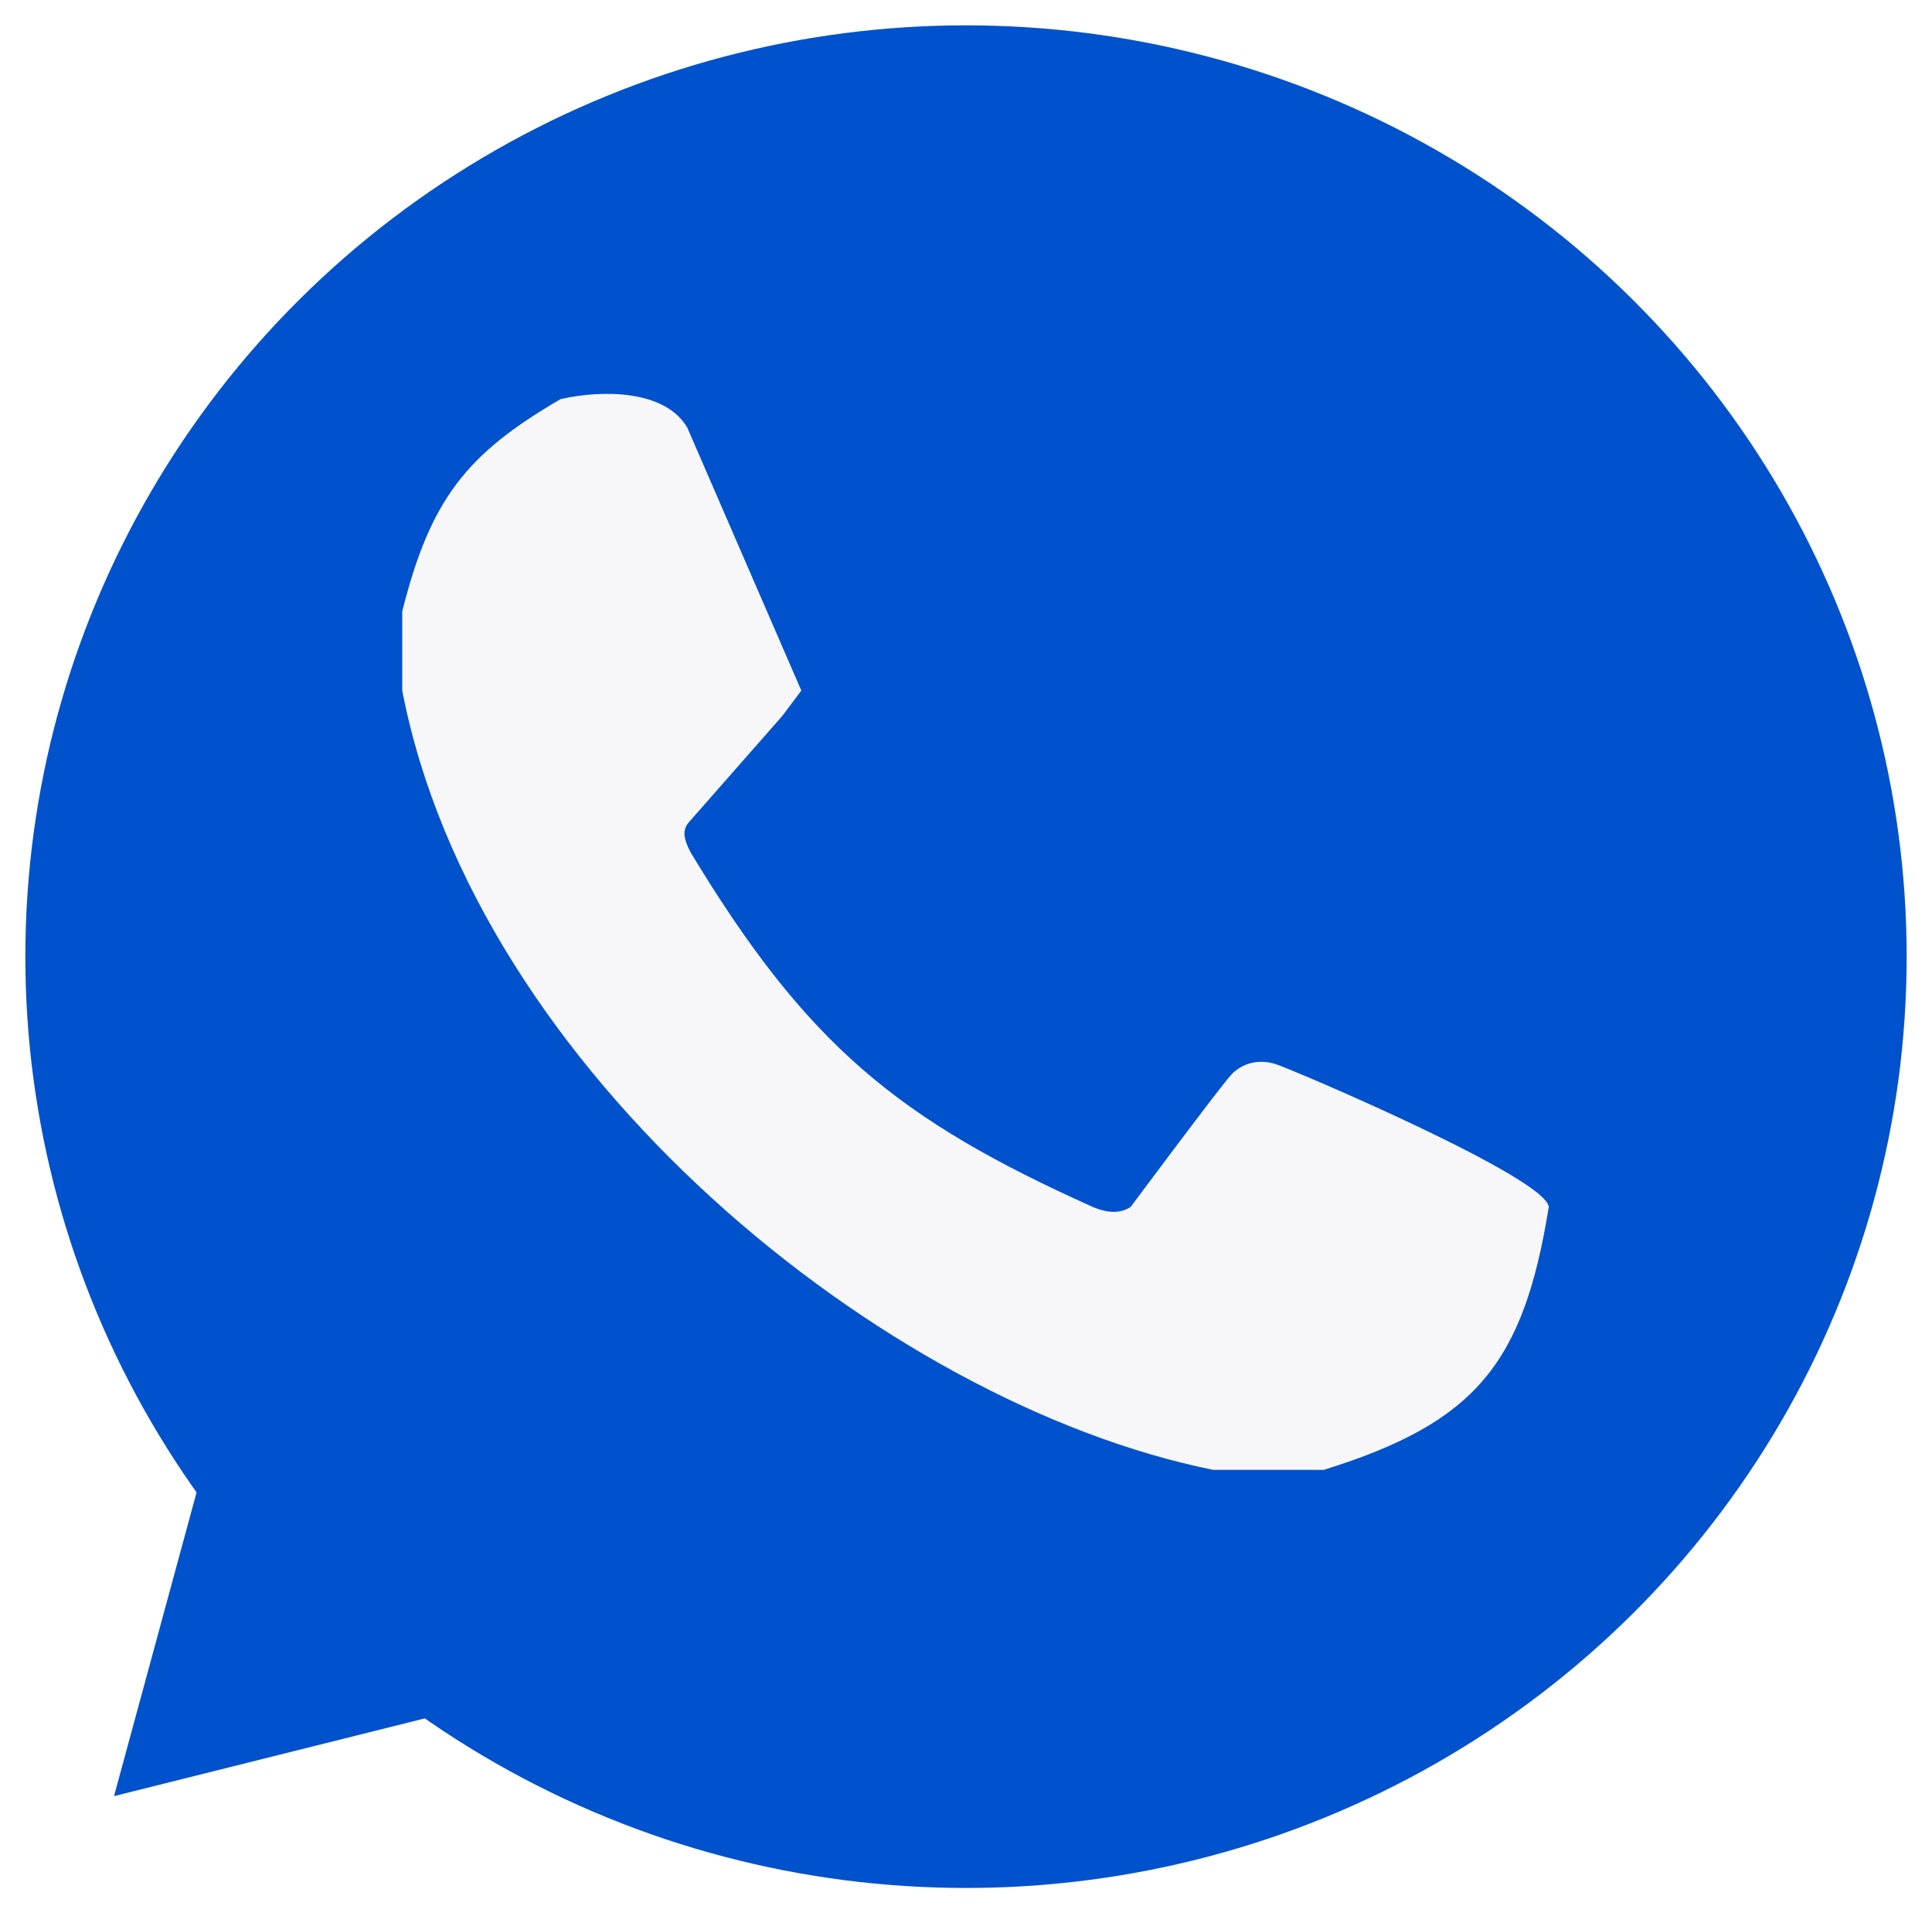 <svg viewBox="0 0 305 302" fill="none" xmlns="http://www.w3.org/2000/svg">
	<g id="Group 25">
		<g id="Ellipse 38" filter="url(#filter0_d_103_69)">
			<ellipse cx="152.5" cy="147" rx="148.5" ry="147" fill="#0052CC" />
		</g>
		<path id="whats" class="icon-whatsapp" d="M108.5 67.5L126.5 109L123.5 113L109 129.5C107.5 131 108 132.5 109 134.5C127.406 164.976 141.725 176.672 172.5 190.5C174.895 191.529 176.898 191.551 178.5 190.5C178.5 190.5 193 171 194.5 169.5C196 168 198.5 167 201.5 168C204.5 169 244.031 185.84 244.5 190.5C240.506 215.363 232.873 224.554 209 232H191.5C139.5 221.5 75.112 169.061 63.5 109V96.5C67.954 78.795 73.638 71.636 88.5 63C95 61.5 105 61.5 108.5 67.5Z" fill="#F7F7FA" />
		<path id="Vector 114" d="M18 283.5L32 232C45.152 249.632 53.949 257.885 72 270L18 283.5Z" fill="#0052CC" />
	</g>
	<defs>
		<filter id="filter0_d_103_69" x="0" y="0" width="305" height="302" filterUnits="userSpaceOnUse" color-interpolation-filters="sRGB">
			<feFlood flood-opacity="0" result="BackgroundImageFix" />
			<feColorMatrix in="SourceAlpha" type="matrix" values="0 0 0 0 0 0 0 0 0 0 0 0 0 0 0 0 0 0 127 0" result="hardAlpha" />
			<feOffset dy="4" />
			<feGaussianBlur stdDeviation="2" />
			<feComposite in2="hardAlpha" operator="out" />
			<feColorMatrix type="matrix" values="0 0 0 0 0 0 0 0 0 0 0 0 0 0 0 0 0 0 0.25 0" />
			<feBlend mode="normal" in2="BackgroundImageFix" result="effect1_dropShadow_103_69" />
			<feBlend mode="normal" in="SourceGraphic" in2="effect1_dropShadow_103_69" result="shape" />
		</filter>
	</defs>
</svg>
